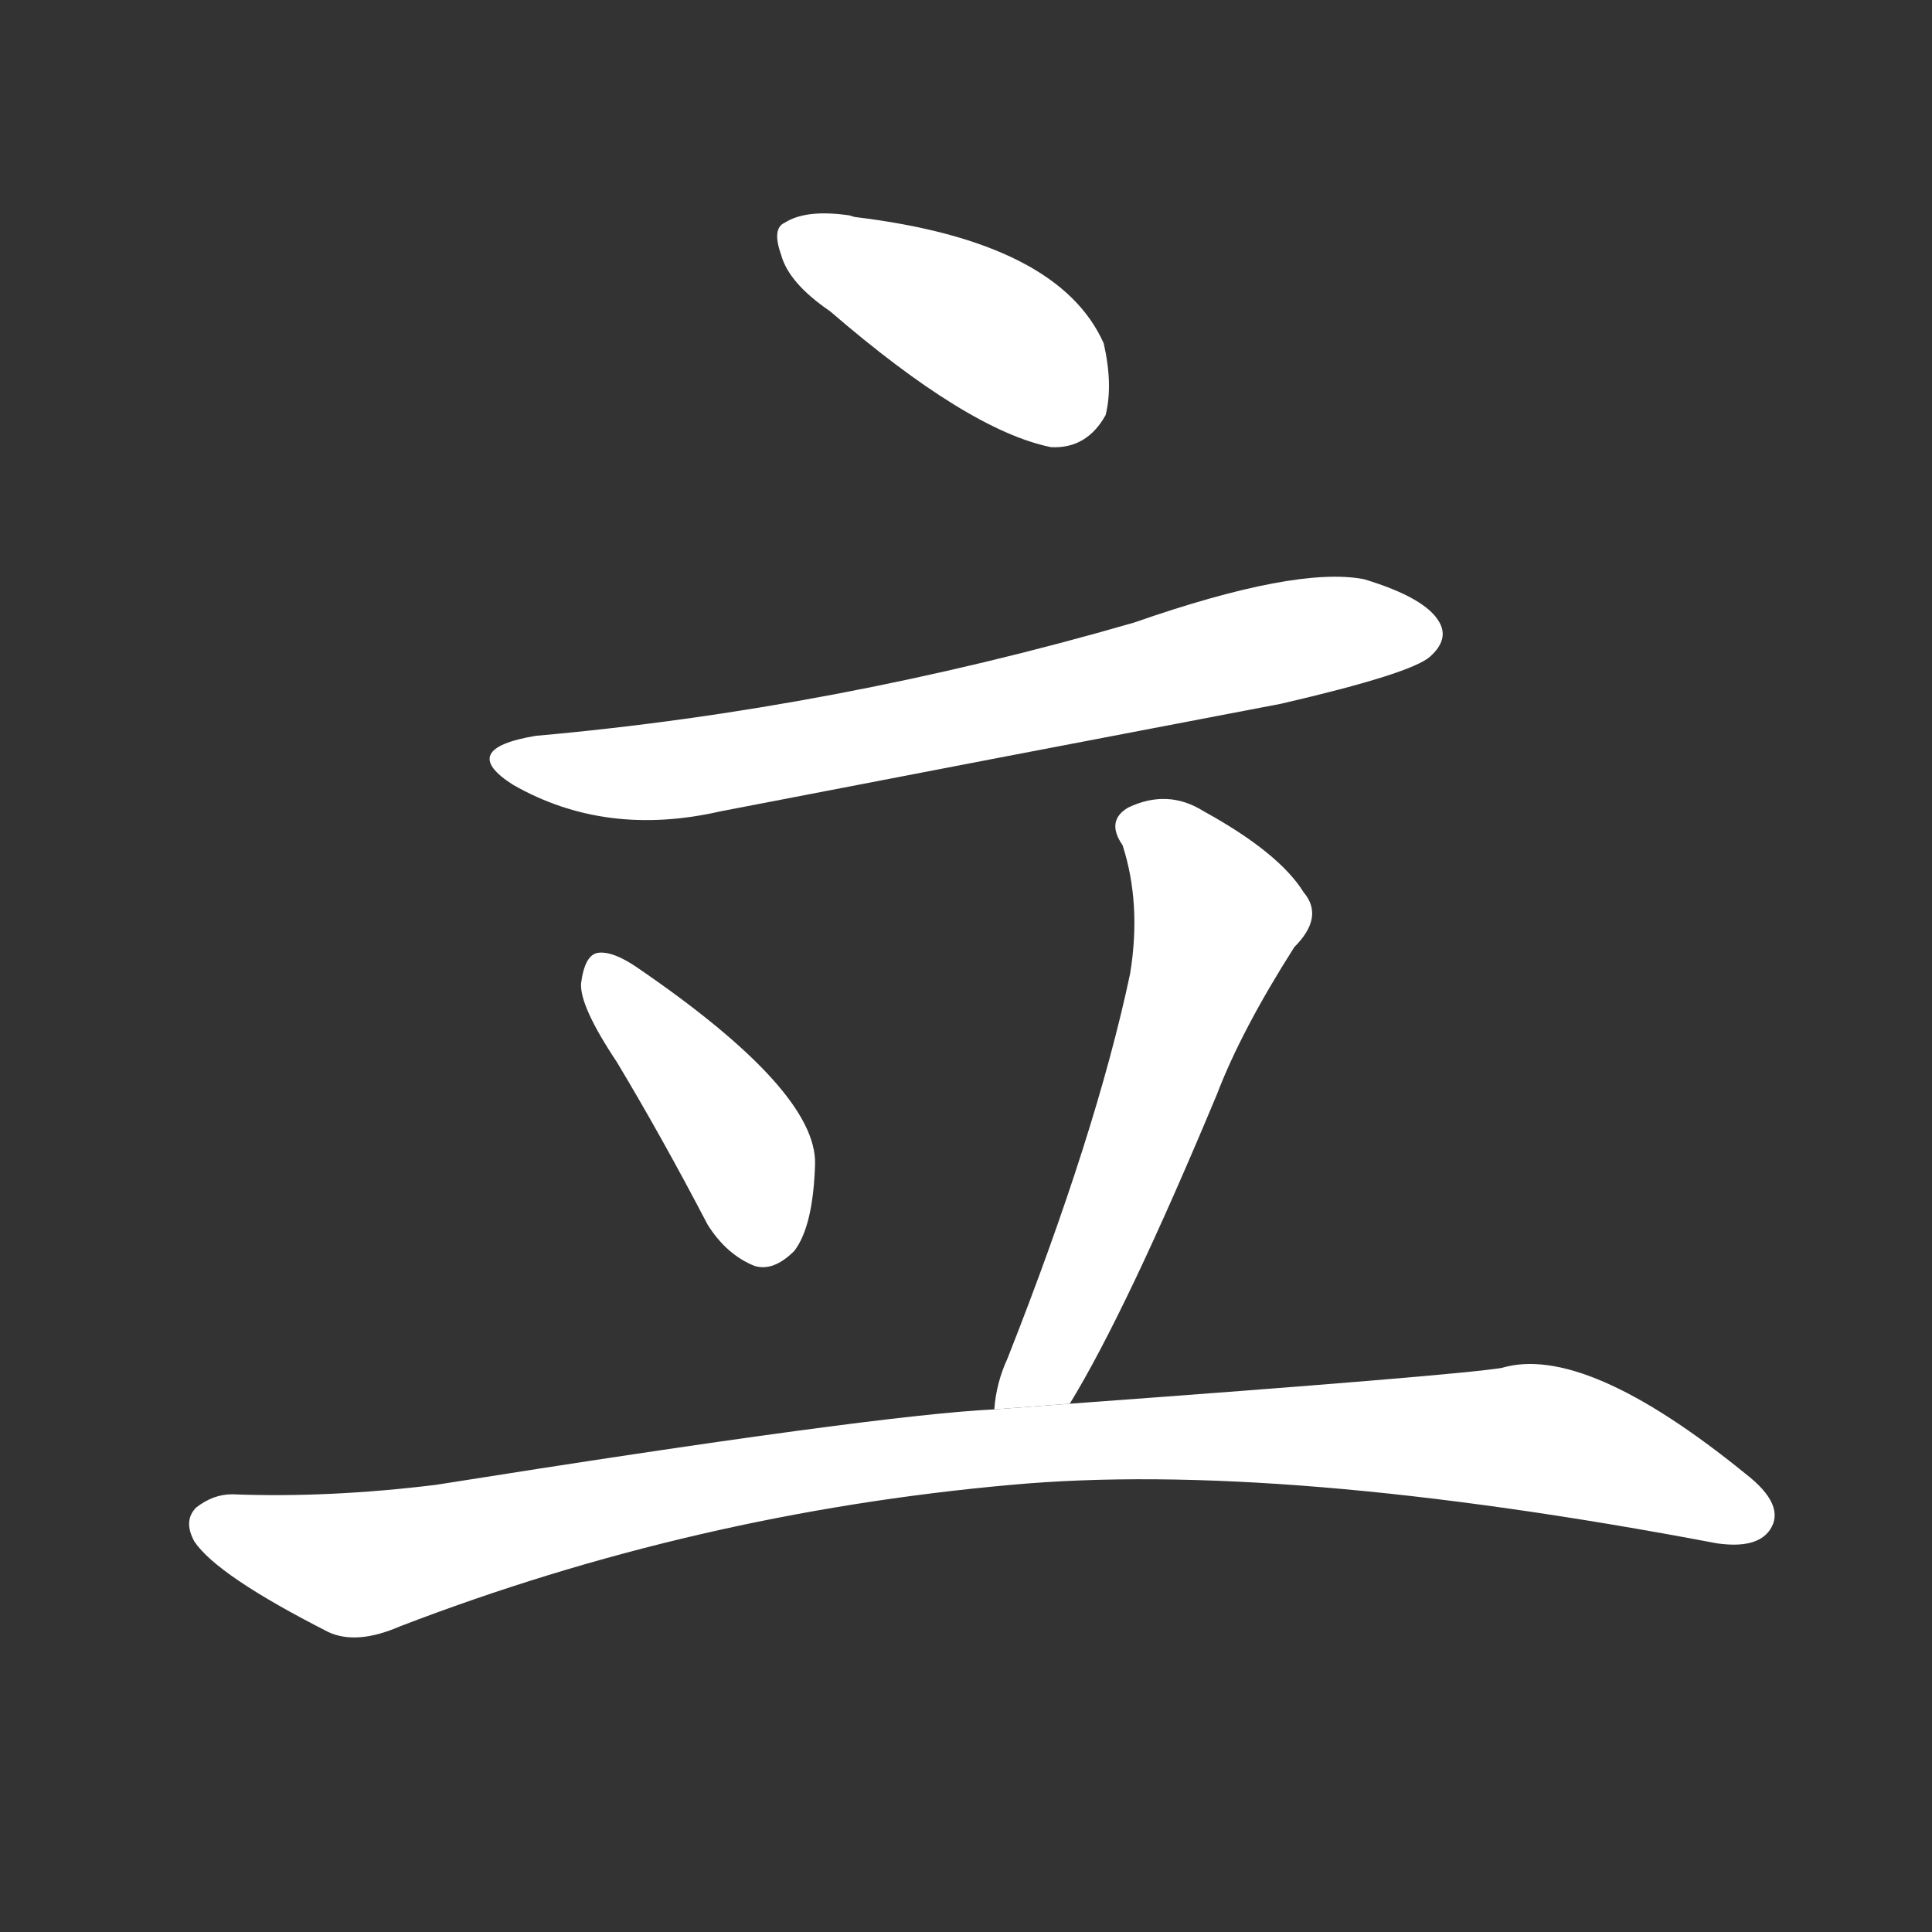 <!-- u7acb_li4_stand_let_stand_establish_set -->
<!-- 7ACB -->
<!--  -->
<!--  -->
<svg viewBox="0 0 1024 1024">
  <rect x="0" y="0" width="1024" height="1024" fill="#333333" stroke="none"/>
  <g transform="scale(1, -1) translate(0, -900)">
    <path fill="#FFFFFF" d="M 440 735 Q 513 672 557 663 Q 576 662 586 680 Q 590 696 585 718 Q 561 772 453 785 Q 450 786 449 786 Q 427 789 416 782 Q 409 779 414 765 Q 418 750 440 735 Z"></path>
    <path fill="#FFFFFF" d="M 284 510 Q 242 503 272 484 Q 321 456 382 470 Q 527 498 679 527 Q 748 543 758 552 Q 768 561 763 570 Q 756 583 723 593 Q 687 600 601 570 Q 442 524 284 510 Z"></path>
    <path fill="#FFFFFF" d="M 327 337 Q 351 297 375 251 Q 385 235 400 229 Q 410 226 421 237 Q 431 250 432 283 Q 433 322 338 387 Q 325 396 317 395 Q 310 394 308 379 Q 307 367 327 337 Z"></path>
    <path fill="#FFFFFF" d="M 567 156 Q 597 205 645 320 Q 658 354 686 398 Q 702 414 691 427 Q 678 448 638 470 Q 619 482 598 472 Q 586 465 595 452 Q 605 421 599 384 Q 581 299 534 180 Q 528 167 527 153 L 567 156 Z"></path>
    <path fill="#FFFFFF" d="M 527 153 Q 464 150 231 113 Q 174 106 123 108 Q 113 108 104 101 Q 97 94 103 83 Q 115 65 174 35 Q 189 28 212 38 Q 368 98 536 113 Q 678 126 910 82 Q 931 79 938 89 Q 947 102 925 119 Q 840 188 796 175 Q 772 171 567 156 L 527 153 Z"></path>
  </g>
</svg>
